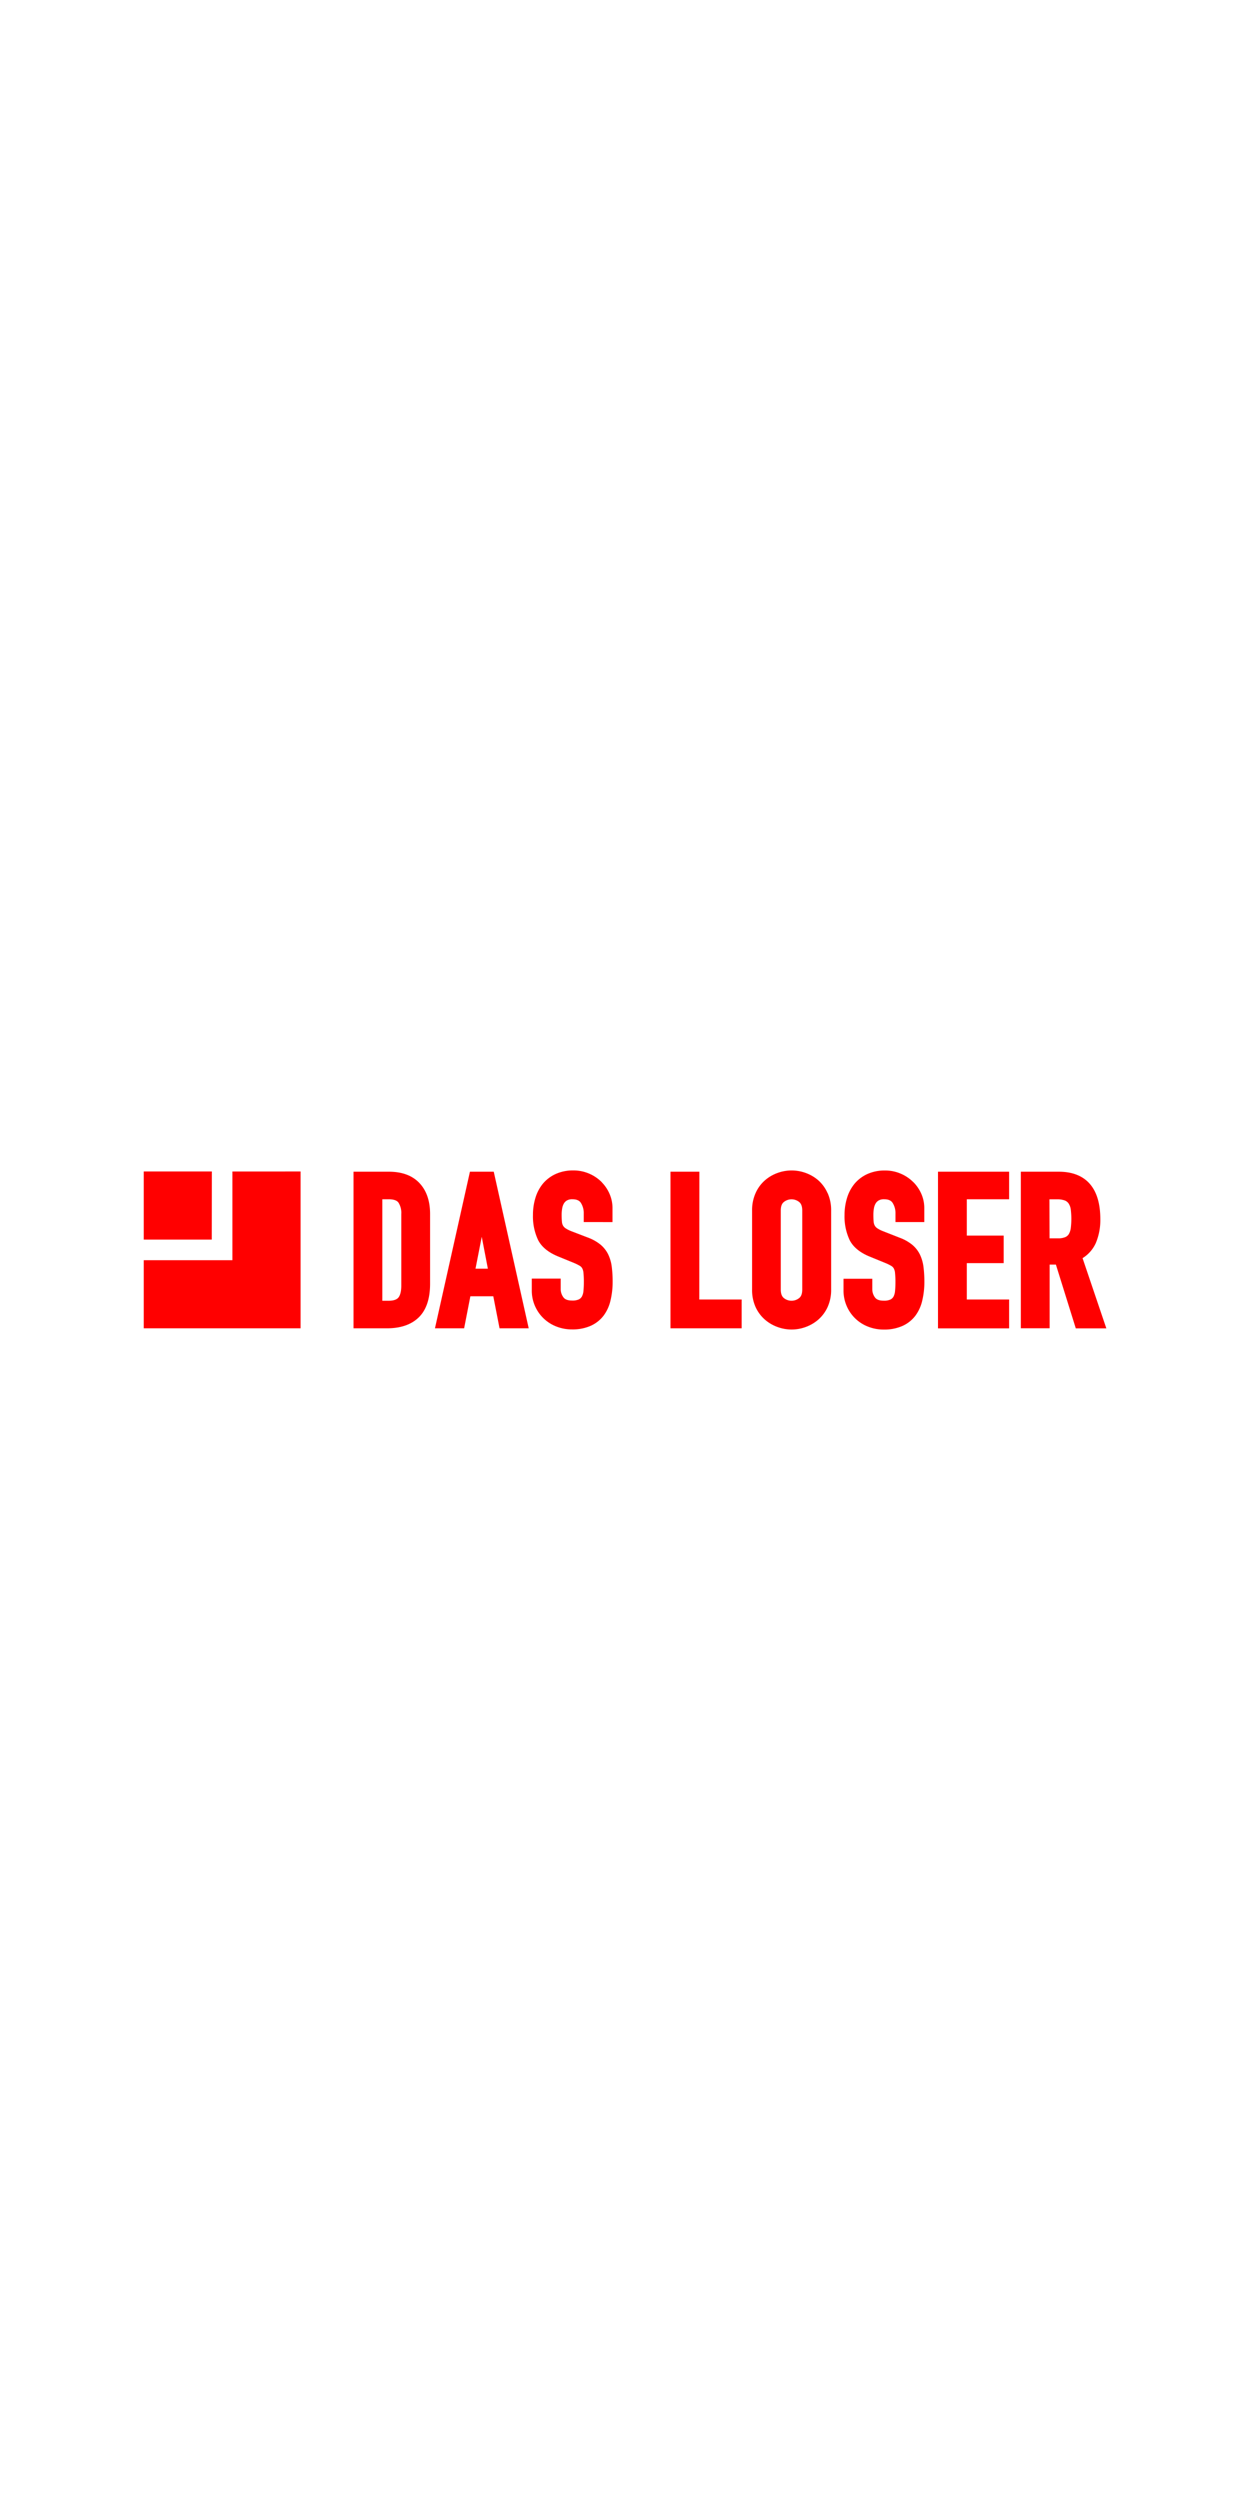 <svg id="Layer_1" data-name="Layer 1" xmlns="http://www.w3.org/2000/svg" viewBox="0 0 600 1200"><defs><style>.cls-1{fill:red;}</style></defs><title>lose_title</title><path id="lose_title" class="cls-1" d="M101.65,595H69V562.31h32.69Zm9.9-32.68V604.9H69v32.68h75.28V562.31Zm89.77,5.54c3.4,3.58,5.12,8.58,5.12,14.85v33.49c0,7.17-1.82,12.59-5.41,16.11s-8.73,5.28-15.28,5.28H169.69V562.42h17C193,562.42,197.9,564.25,201.32,567.85Zm-17.81,56.51h2.94c2.32,0,3.92-.51,4.77-1.52s1.4-3,1.4-5.64V582.7a9.13,9.13,0,0,0-1.37-5.47c-.78-1.06-2.39-1.59-4.8-1.59h-2.94ZM237,562.42l16.78,75.16h-14l-3-15.38h-11l-3,15.38h-14l16.79-75.16Zm-5.76,31.25-3,15.31h5.94Zm57.64-26.19a19,19,0,0,0-6-4.1,18.81,18.81,0,0,0-7.71-1.57,20,20,0,0,0-8.5,1.73,17.48,17.48,0,0,0-6.1,4.65A19.66,19.66,0,0,0,257,575a27.78,27.78,0,0,0-1.18,8.17,26.54,26.54,0,0,0,2.45,12c1.7,3.37,5,6.07,9.81,8l7.33,3a22.71,22.71,0,0,1,2.83,1.39,3.34,3.34,0,0,1,1.2,1.19,5.5,5.5,0,0,1,.62,2.21,41,41,0,0,1,.19,4.43,42.37,42.37,0,0,1-.19,4.24,6.94,6.94,0,0,1-.74,2.68,3.44,3.44,0,0,1-1.47,1.4,7.28,7.28,0,0,1-3.26.55c-2,0-3.38-.5-4.14-1.53a6.61,6.61,0,0,1-1.31-4v-5H255.26v5.61a18.44,18.44,0,0,0,11.68,17.34,20.19,20.19,0,0,0,7.6,1.44,21.39,21.39,0,0,0,9.11-1.78,16,16,0,0,0,6.15-4.93,19.38,19.38,0,0,0,3.27-7.29,38.28,38.28,0,0,0,1-8.8,56.14,56.14,0,0,0-.42-7.23,19.15,19.15,0,0,0-1.73-6,14.31,14.31,0,0,0-3.73-4.71,21.29,21.29,0,0,0-6-3.35L274.3,591a14.51,14.51,0,0,1-2.81-1.41,3.93,3.93,0,0,1-1.23-1.29,4.44,4.44,0,0,1-.53-1.81c-.09-.9-.14-2-.14-3.38a17.68,17.68,0,0,1,.27-3.15,6.85,6.85,0,0,1,.83-2.32,4.15,4.15,0,0,1,1.49-1.45,5.07,5.07,0,0,1,2.56-.55c2,0,3.33.57,4.09,1.75a9.16,9.16,0,0,1,1.37,5.11v4.1H294v-6.81a17,17,0,0,0-1.35-6.58A18.32,18.32,0,0,0,288.84,567.48Zm46.82-5.06H321.83v75.16H356V623.76H335.66Zm61.58,10.3a20,20,0,0,1,1.67,8.37V618.9a19.94,19.94,0,0,1-1.68,8.45,17.91,17.91,0,0,1-4.41,6,19,19,0,0,1-6.1,3.6,19.51,19.51,0,0,1-13.58,0,18.92,18.92,0,0,1-6.1-3.6,17.87,17.87,0,0,1-4.42-6A20,20,0,0,1,361,618.9V581.09a20,20,0,0,1,1.67-8.37,17.6,17.6,0,0,1,4.42-6.09,18.92,18.92,0,0,1,6.1-3.6,19.69,19.69,0,0,1,13.58,0,19,19,0,0,1,6.1,3.6A17.79,17.79,0,0,1,397.24,572.72ZM383.65,577a5.87,5.87,0,0,0-7.44,0c-1,.82-1.44,2.17-1.44,4.12V618.9c0,2,.47,3.31,1.44,4.13a5.87,5.87,0,0,0,7.44,0c1-.83,1.43-2.17,1.43-4.13V581.09C385.08,579.14,384.61,577.8,383.65,577Zm54.82-9.49a19,19,0,0,0-6-4.1,18.81,18.81,0,0,0-7.71-1.57,20,20,0,0,0-8.5,1.73,17.48,17.48,0,0,0-6.1,4.65,19.66,19.66,0,0,0-3.6,6.85,27.78,27.78,0,0,0-1.18,8.17,26.54,26.54,0,0,0,2.45,12c1.7,3.37,5,6.07,9.81,8l7.33,3a22,22,0,0,1,2.83,1.39,3.34,3.34,0,0,1,1.2,1.19,5.5,5.5,0,0,1,.62,2.21,41,41,0,0,1,.19,4.43c0,1.53-.06,3-.19,4.24a7.1,7.1,0,0,1-.74,2.69,3.47,3.47,0,0,1-1.47,1.39,7.28,7.28,0,0,1-3.26.55c-2,0-3.38-.5-4.14-1.53a6.61,6.61,0,0,1-1.31-4v-5H404.89v5.61a18.54,18.54,0,0,0,1.51,7.45,18.33,18.33,0,0,0,10.17,9.89,20.19,20.19,0,0,0,7.6,1.44,21.39,21.39,0,0,0,9.11-1.78,16,16,0,0,0,6.15-4.93,19.46,19.46,0,0,0,3.27-7.29,38.28,38.28,0,0,0,1-8.8,55.92,55.92,0,0,0-.42-7.23,19.15,19.15,0,0,0-1.73-6,14.31,14.31,0,0,0-3.73-4.71,21.29,21.29,0,0,0-6-3.35L423.93,591a14.51,14.51,0,0,1-2.81-1.41,3.93,3.93,0,0,1-1.23-1.29,4.6,4.6,0,0,1-.53-1.81c-.09-.89-.14-2-.14-3.38a17.88,17.88,0,0,1,.27-3.16,6.87,6.87,0,0,1,.83-2.31,4.15,4.15,0,0,1,1.49-1.45,5.08,5.08,0,0,1,2.57-.55c2,0,3.32.57,4.08,1.75a9.14,9.14,0,0,1,1.37,5.11v4.1h13.83v-6.81a16.92,16.92,0,0,0-1.35-6.58A18.55,18.55,0,0,0,438.47,567.48Zm11.77,70.1h34.14V623.76H464.07V606.31h17.7V593.09h-17.7V575.64h20.31V562.42H450.24Zm80.8,0H516.38L506.83,607h-3v30.57H490V562.42h18.28c9.07,0,19.88,4,19.88,22.8A28.42,28.42,0,0,1,526,596.64a16.45,16.45,0,0,1-6.37,7.27ZM503.79,594.4h4a8.66,8.66,0,0,0,3.57-.59,3.76,3.76,0,0,0,1.69-1.47,7.61,7.61,0,0,0,.92-2.81,36.54,36.54,0,0,0,0-9,6.82,6.82,0,0,0-1-2.8,3.88,3.88,0,0,0-1.85-1.49,10.45,10.45,0,0,0-3.85-.57h-3.54Z"/></svg>